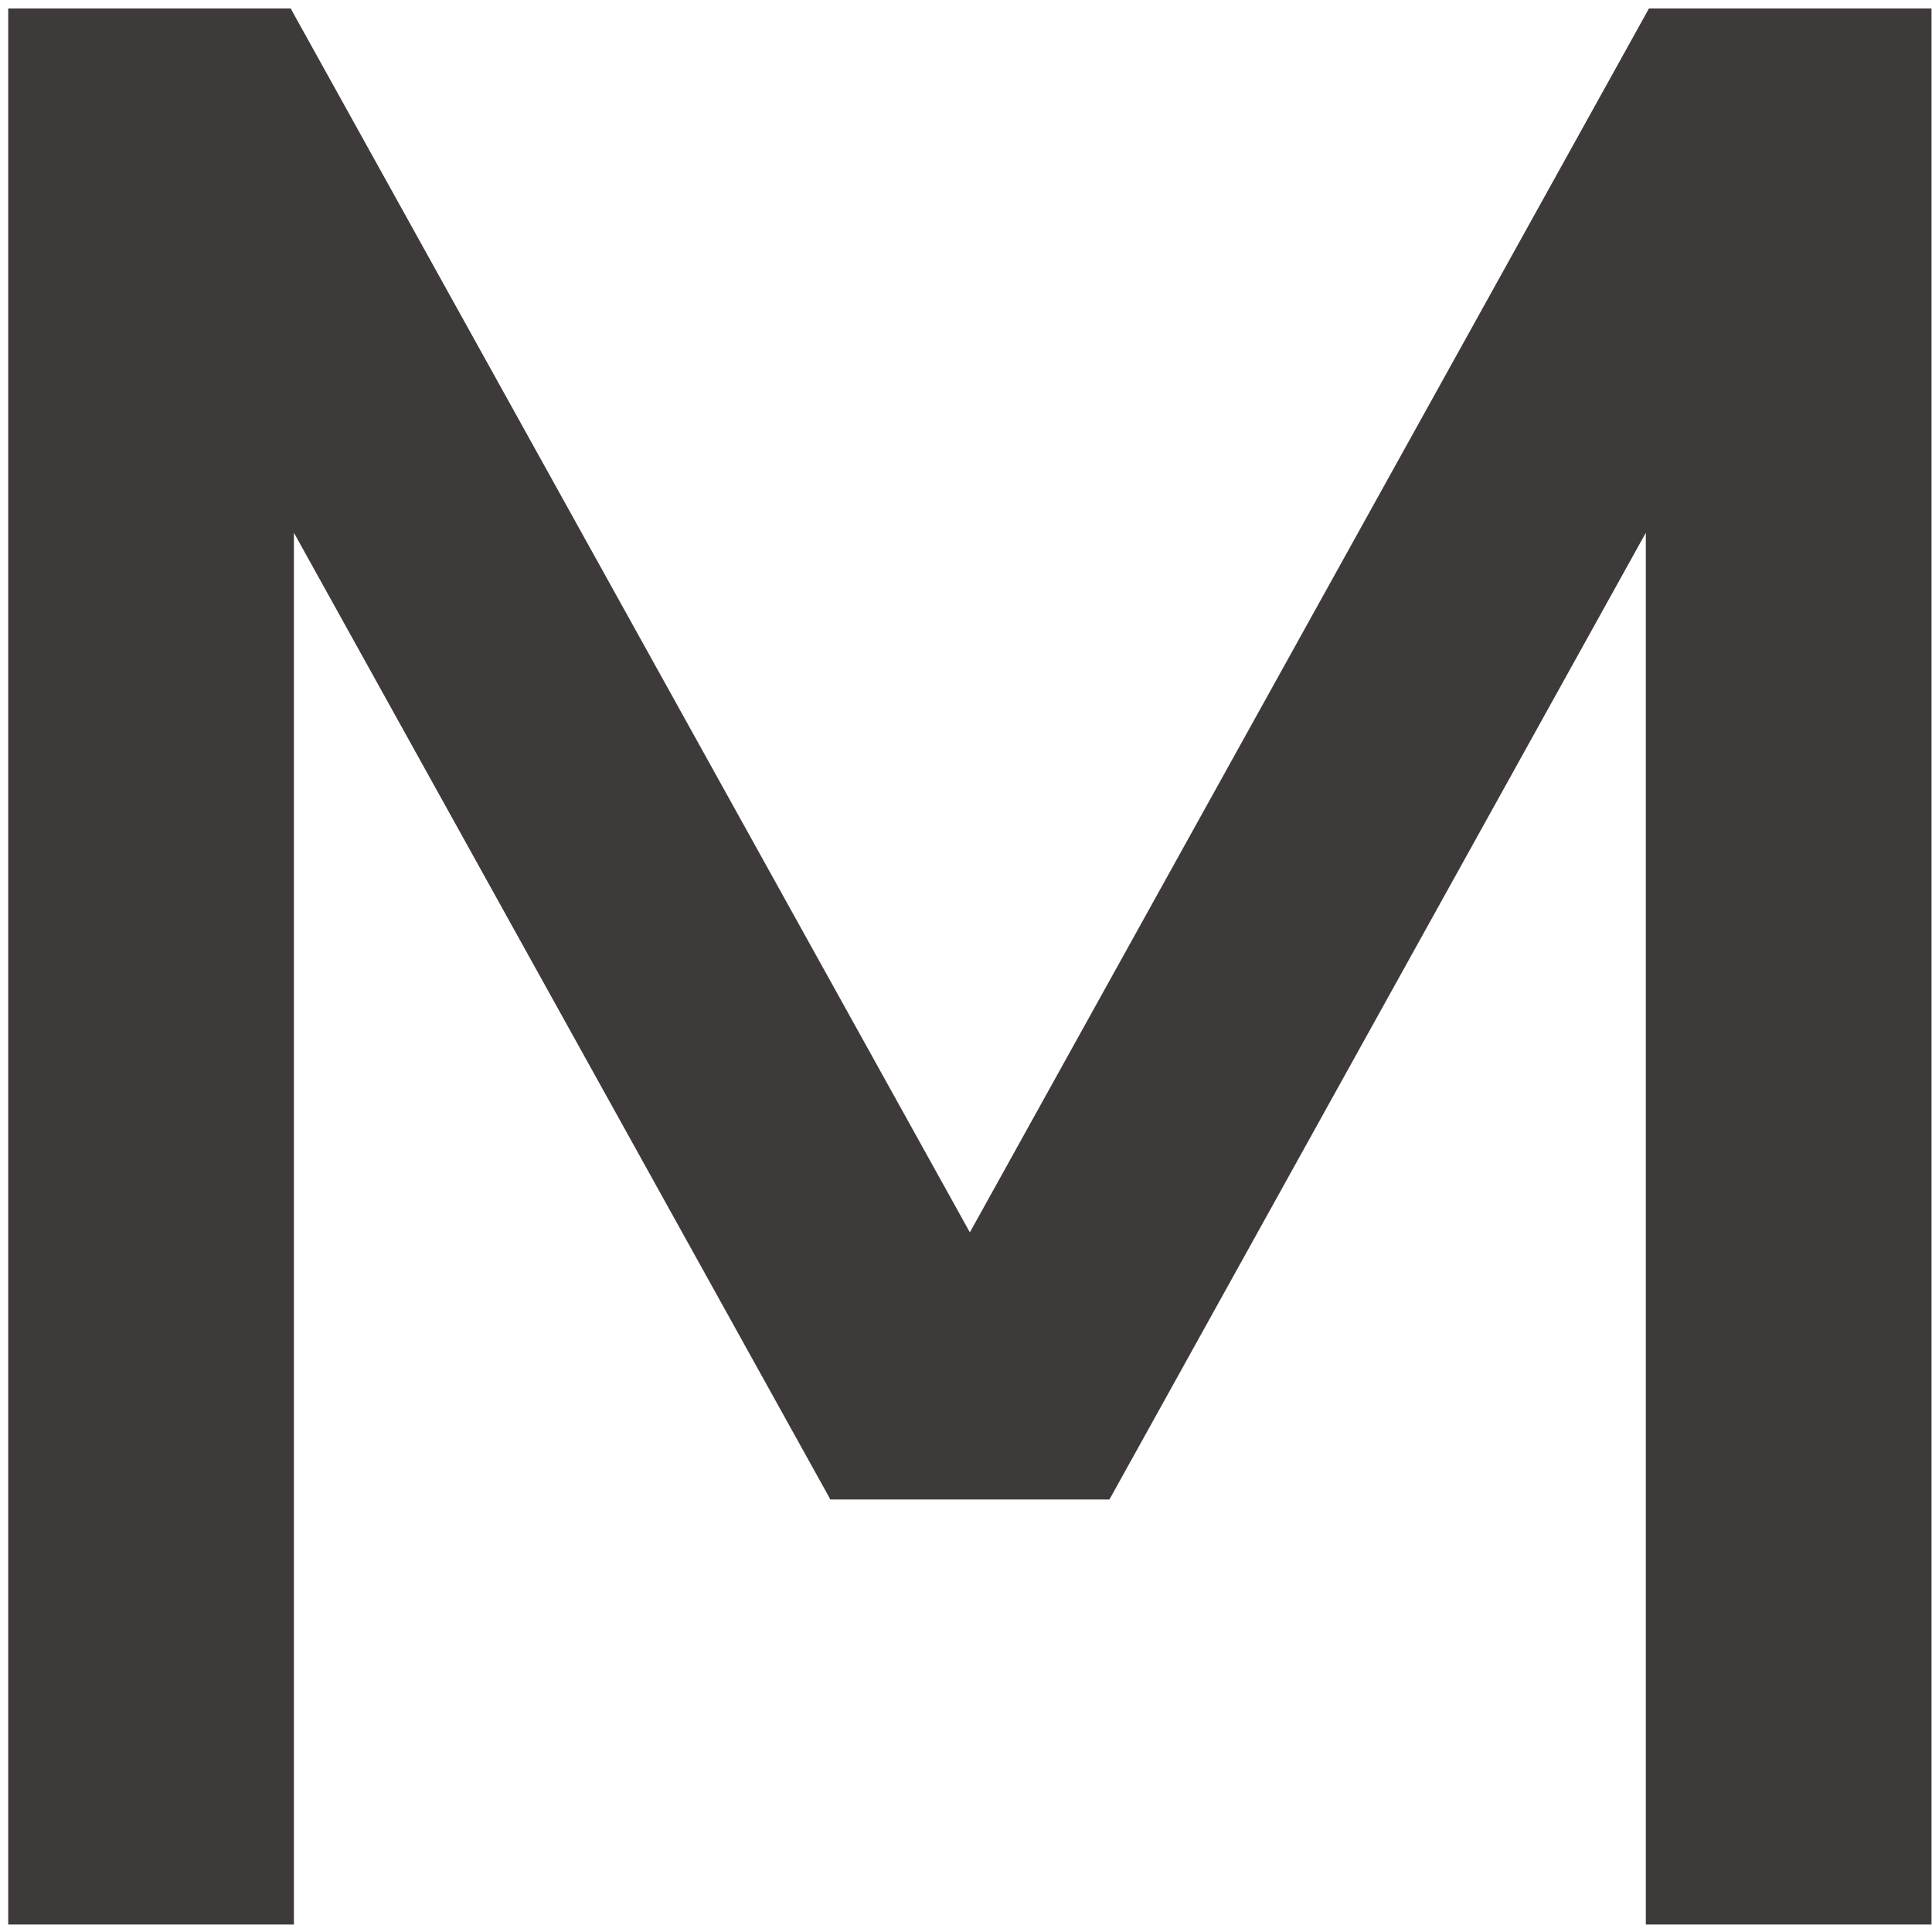 ﻿<?xml version="1.0" encoding="utf-8"?>
<svg version="1.1" xmlns:xlink="http://www.w3.org/1999/xlink" width="8px" height="8px" xmlns="http://www.w3.org/2000/svg">
  <g transform="matrix(1 0 0 1 -79 -735 )">
    <path d="M 4.016 5.103  L 1.213 0.052  L 1.204 0.035  L 0.034 0.035  L 0.034 7.969  L 1.217 7.969  L 1.217 2.206  L 3.429 6.192  L 3.438 6.209  L 4.594 6.209  L 6.815 2.206  L 6.815 7.969  L 7.998 7.969  L 7.998 0.035  L 6.828 0.035  L 4.016 5.103  Z " fill-rule="nonzero" fill="#3e3a39" stroke="none" transform="matrix(1 0 0 1 79 735 )" />
  </g>
</svg>